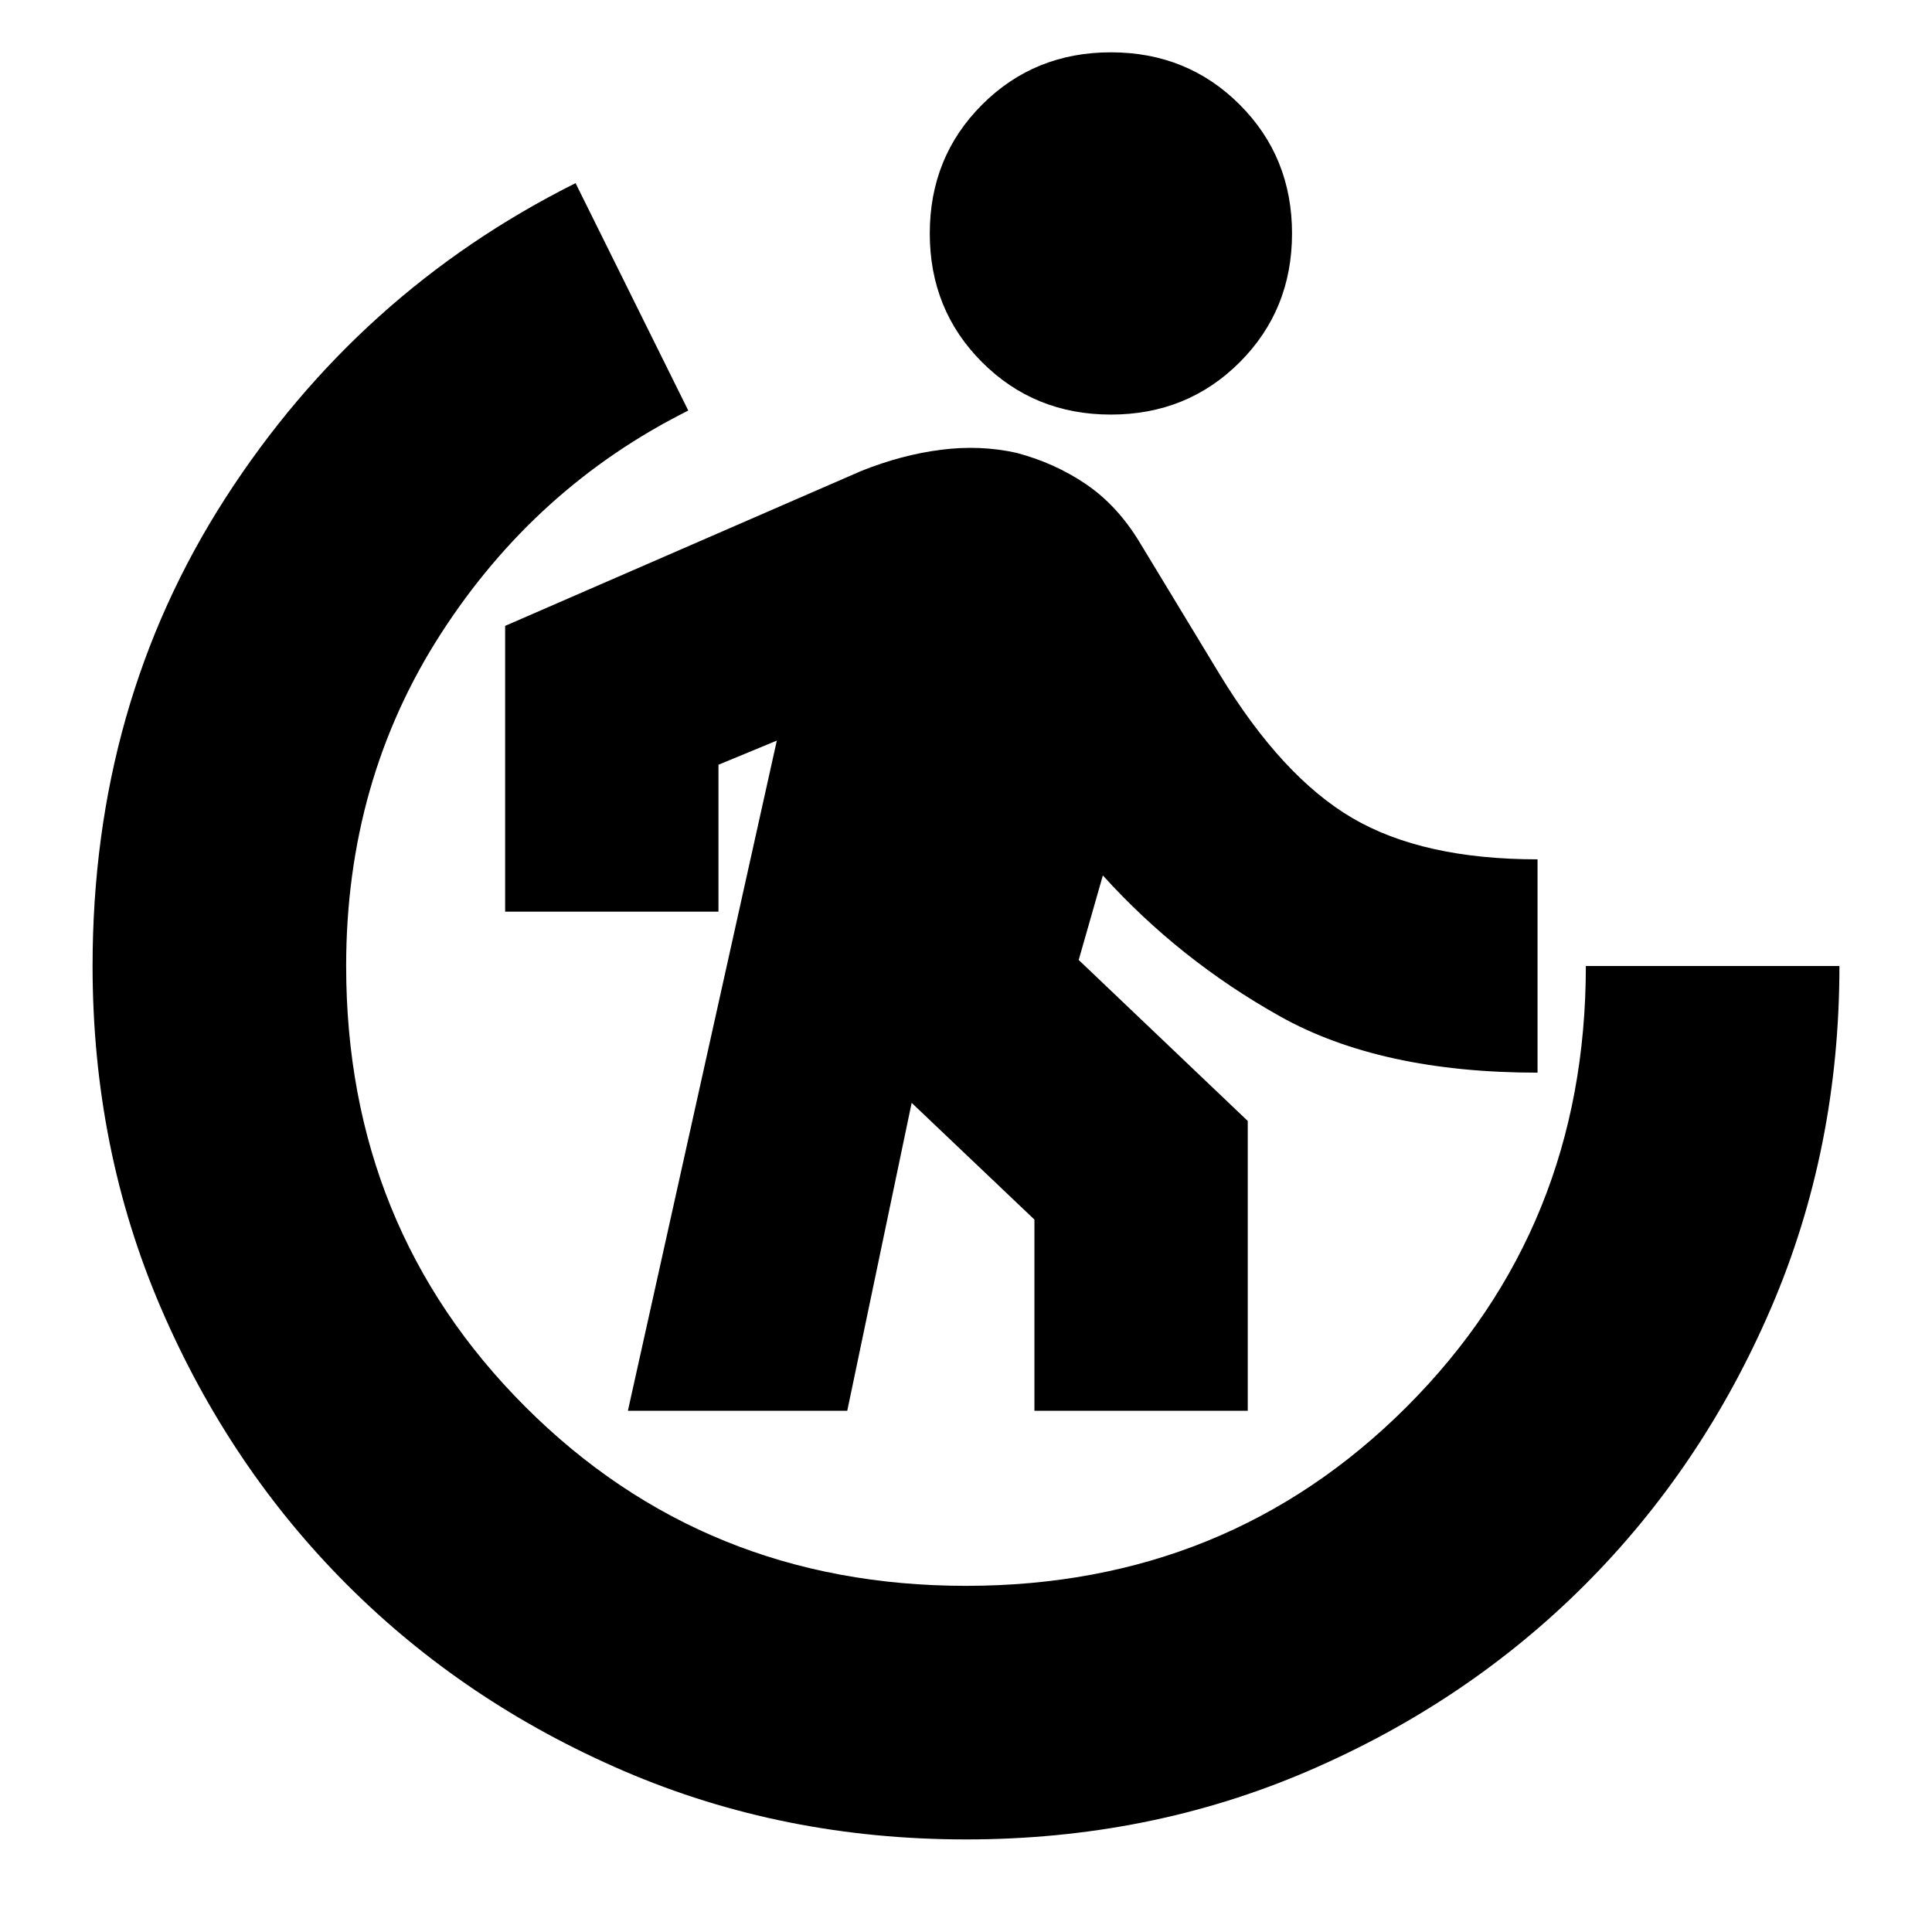 <svg xmlns="http://www.w3.org/2000/svg" height="24" viewBox="0 96 960 960" width="24"><path d="m312 797 74-333-29 12v73H251V407l177-77q20-8 39.5-10.5T505 321q19 5 34.5 15.5T566 365l40 66q31 51 66 71.5t92 20.5v106q-78 0-128-28t-88-70l-12 42 84 80v144H514v-95l-61-58-32 153H312Zm240-495q-38 0-64-26t-26-64q0-38 26-64t64-26q38 0 64 26t26 64q0 38-26 64t-64 26Zm-72 708q-91 0-170-34t-137.5-92.5Q114 825 80 746T46 576q0-130 66-232.5T286 187l56 113q-76 38-123 111t-47 165q0 130 89 219t219 89q130 0 219-89t89-219h126q0 91-34 170t-92.5 137.5Q729 942 650 976t-170 34Z"/></svg>